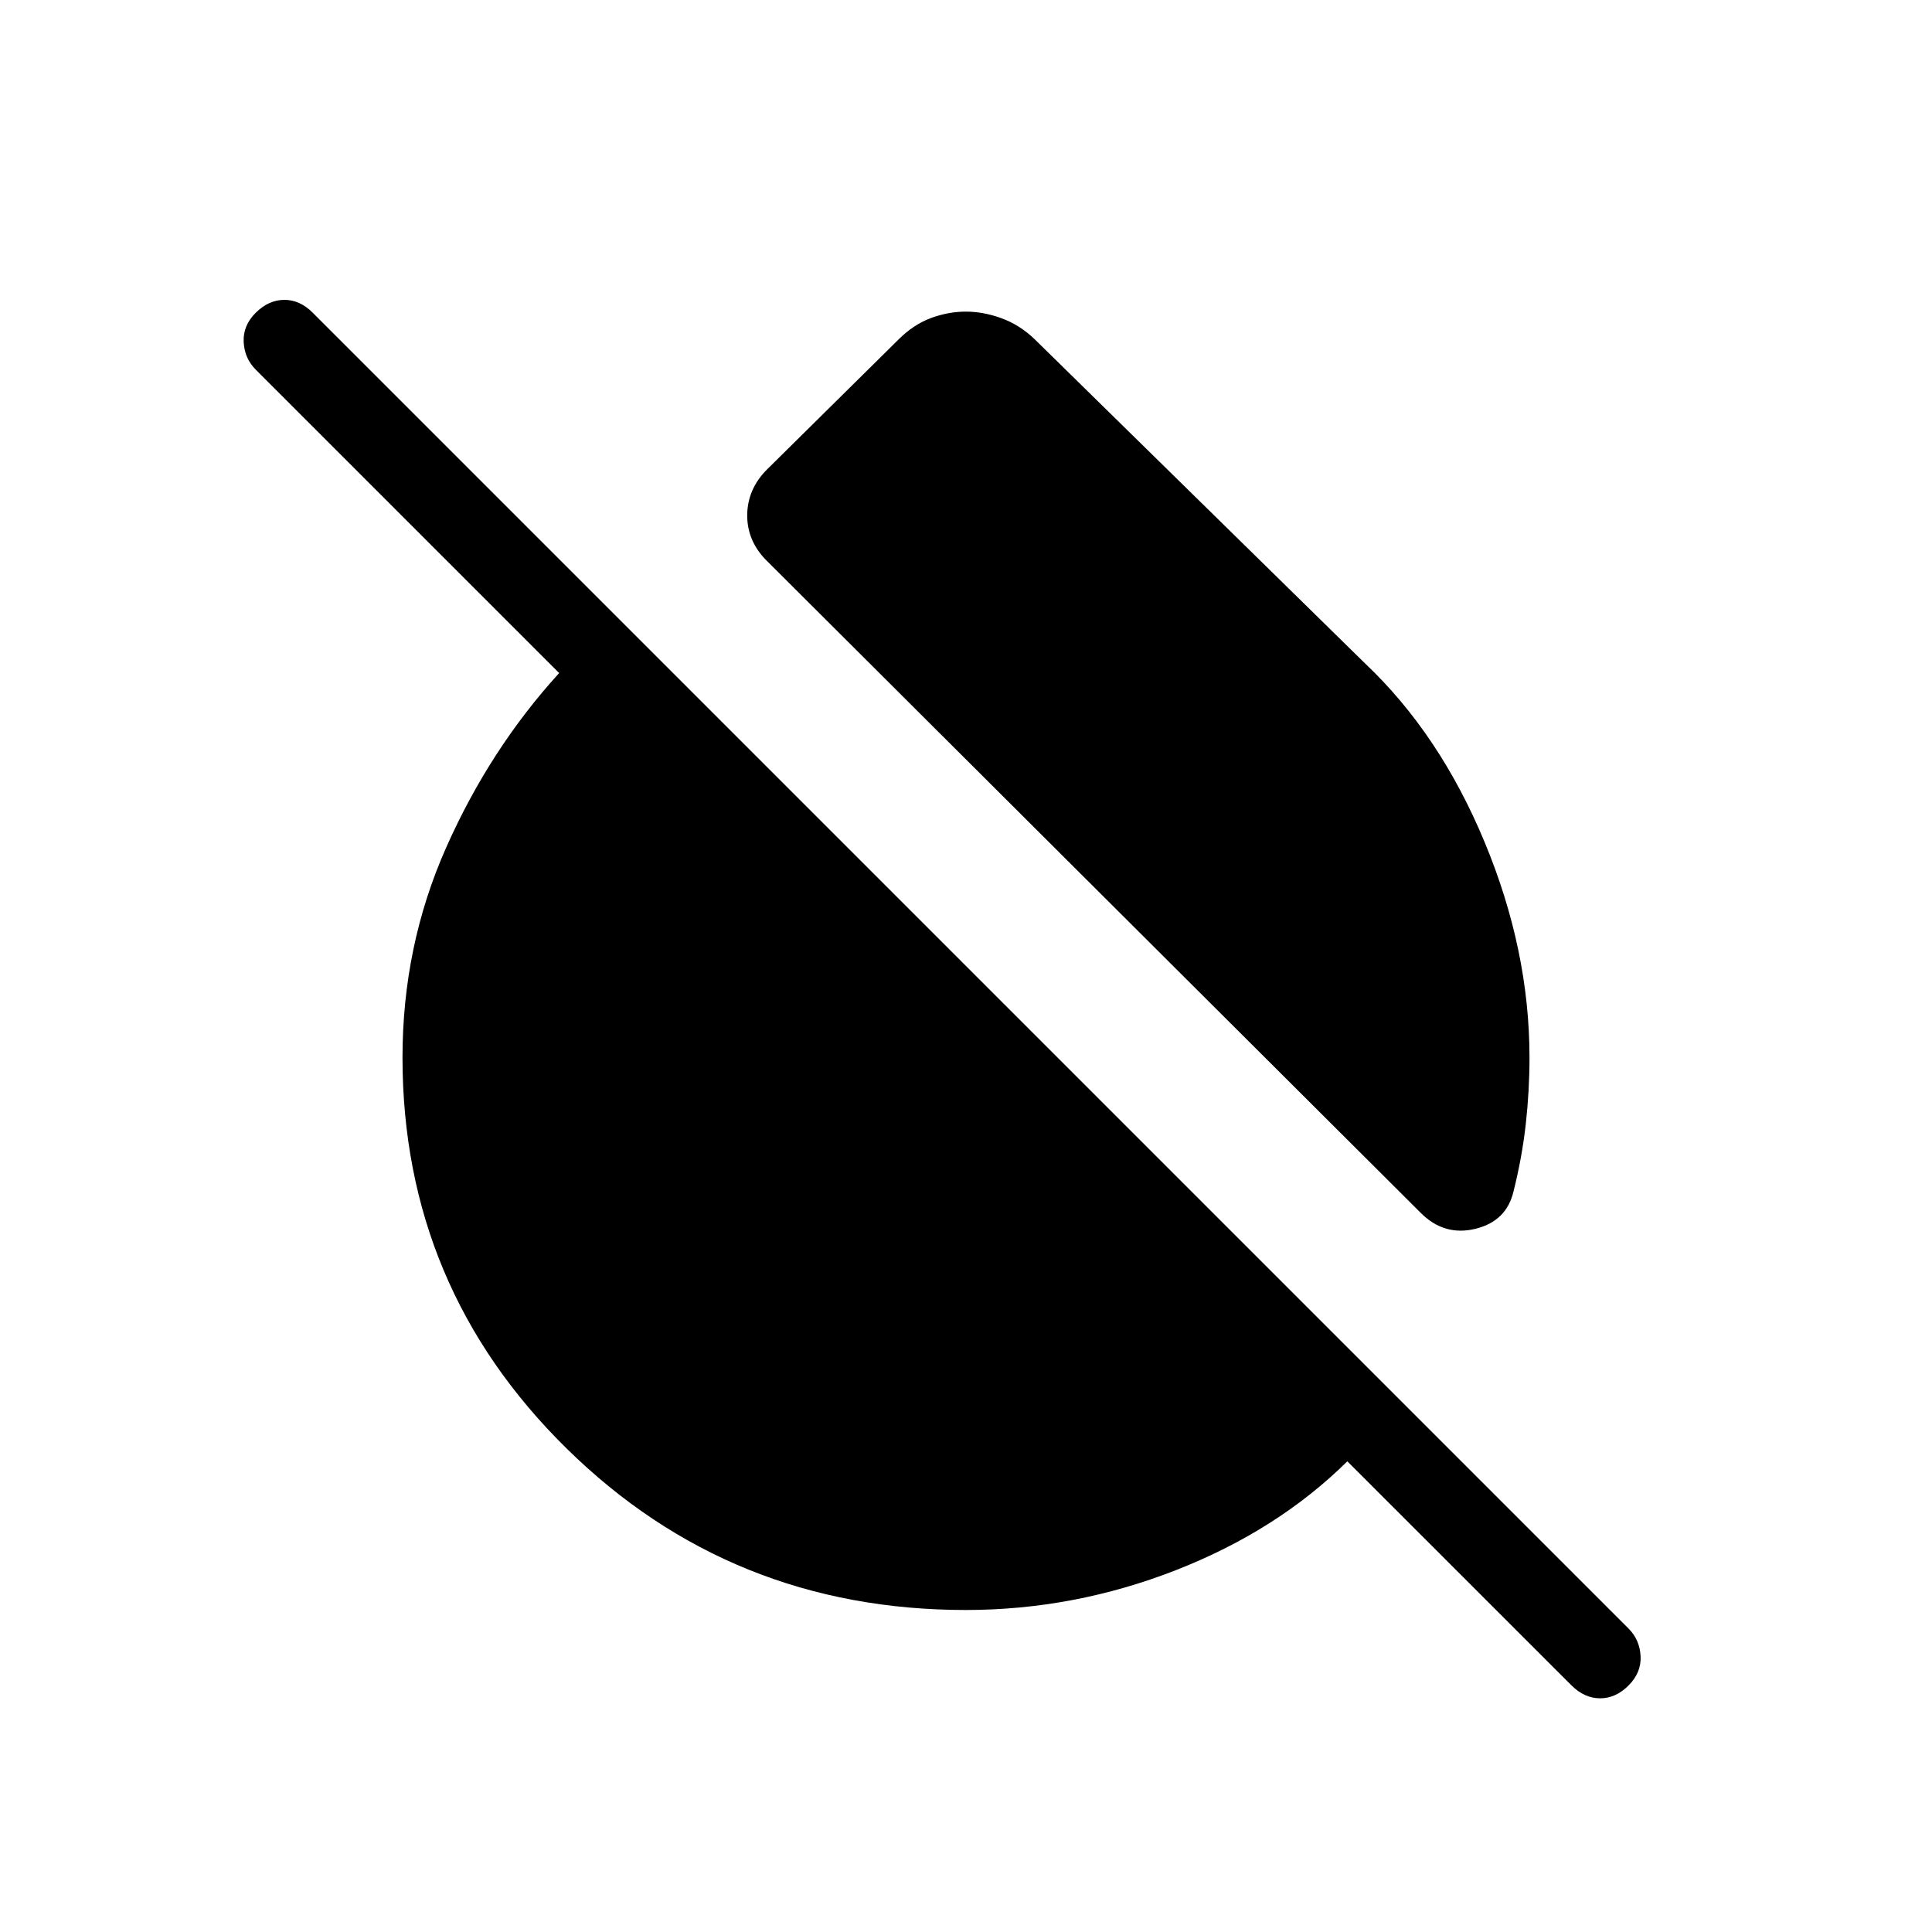 <svg xmlns="http://www.w3.org/2000/svg" xmlns:xlink="http://www.w3.org/1999/xlink" width="24" height="24" viewBox="0 0 24 24"><path fill="currentColor" d="M16.958 8.242q.927.877 1.484 2.218q.558 1.342.558 2.678q0 .41-.046.824q-.046.413-.152.836q-.087.373-.475.467t-.68-.2L9.522 6.963q-.242-.243-.24-.566q.004-.323.246-.565l1.633-1.614q.186-.186.403-.267q.218-.08.435-.08t.444.083t.414.264zM12 20q-2.921 0-4.96-2.005T5 13.138q0-1.39.544-2.613t1.402-2.164L3.177 4.592q-.14-.14-.15-.344t.15-.363t.354-.16t.354.16L20.23 20.23q.14.14.15.344t-.15.364t-.354.159t-.354-.16l-2.785-2.784q-.87.86-2.132 1.353T12 20"/></svg>